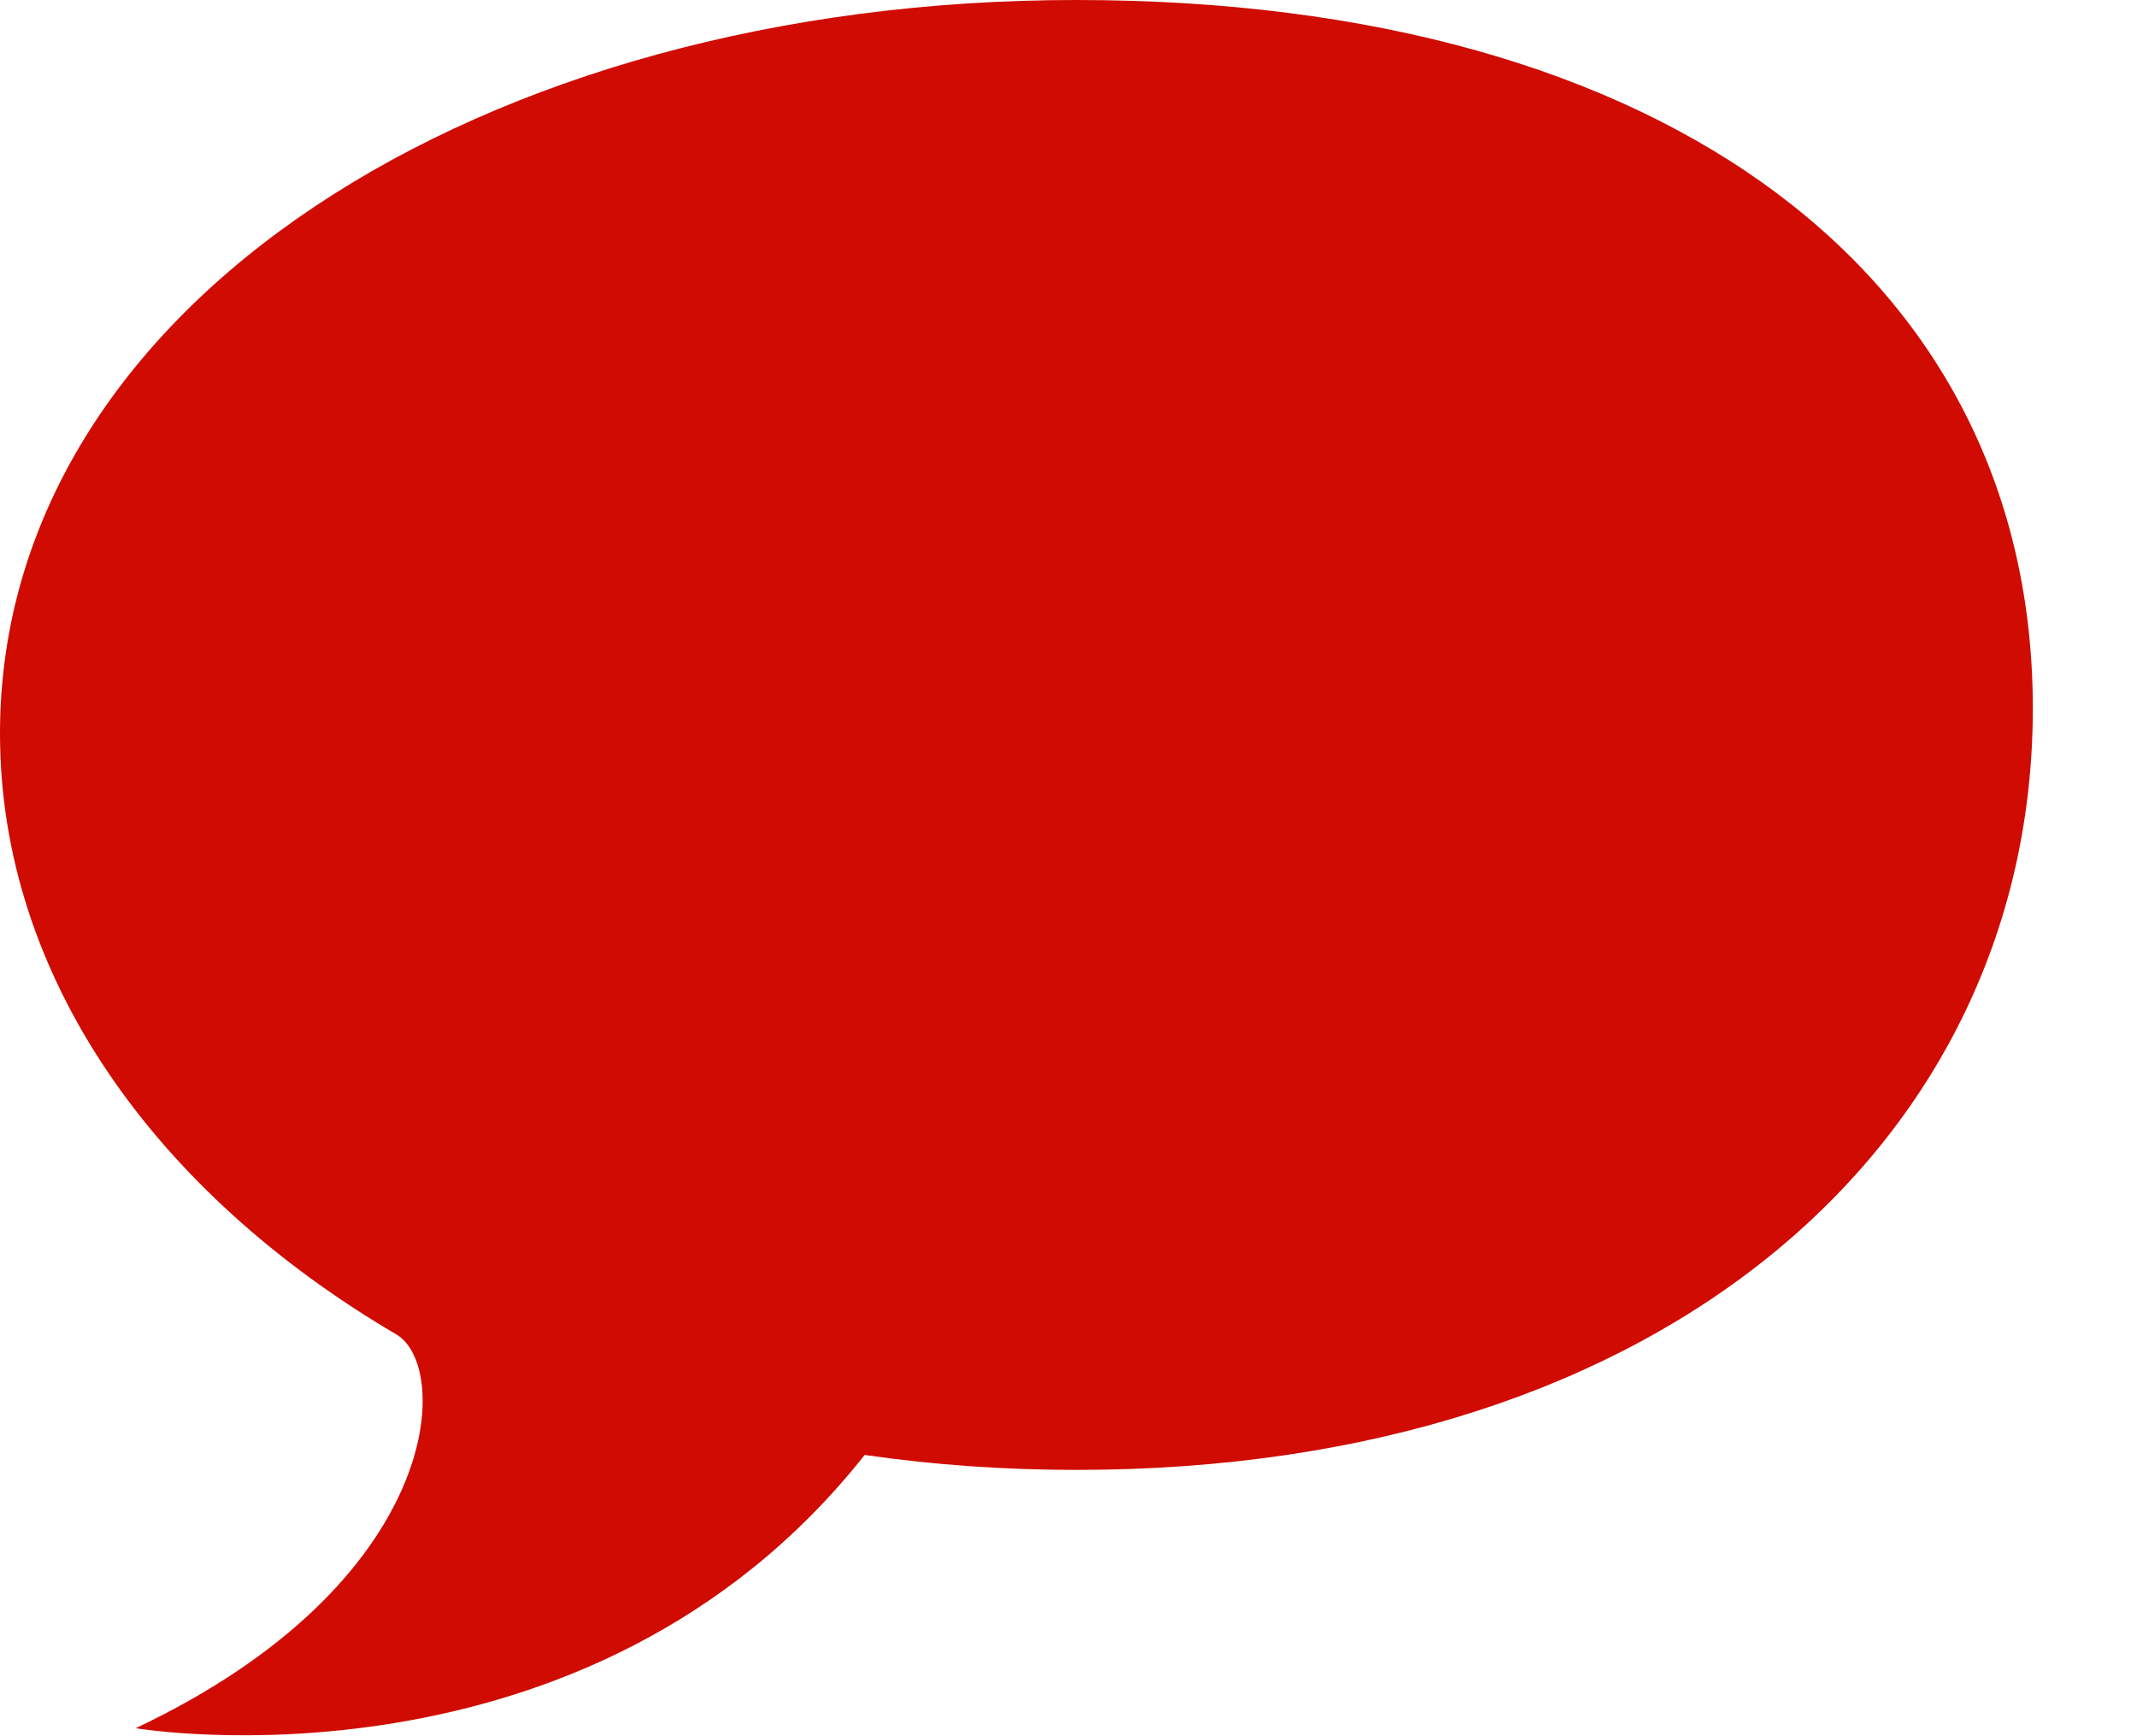 <svg width="16" height="13" viewBox="0 0 16 13" fill="none" xmlns="http://www.w3.org/2000/svg">
<path fill-rule="evenodd" clip-rule="evenodd" d="M8.058 -3.41088e-05C12.508 -3.41088e-05 15.22 2.099 15.22 5.304C15.22 8.51 12.508 11.006 8.058 11.006C7.516 11.006 6.986 10.968 6.474 10.894C4.402 13.513 1.016 12.94 1.016 12.94C3.324 11.848 3.379 10.233 2.968 9.992C1.157 8.928 -1.33868e-05 7.307 -1.33868e-05 5.492C-1.33868e-05 2.286 3.608 -3.41088e-05 8.058 -3.41088e-05Z" fill="#D00B01"/>
</svg>

